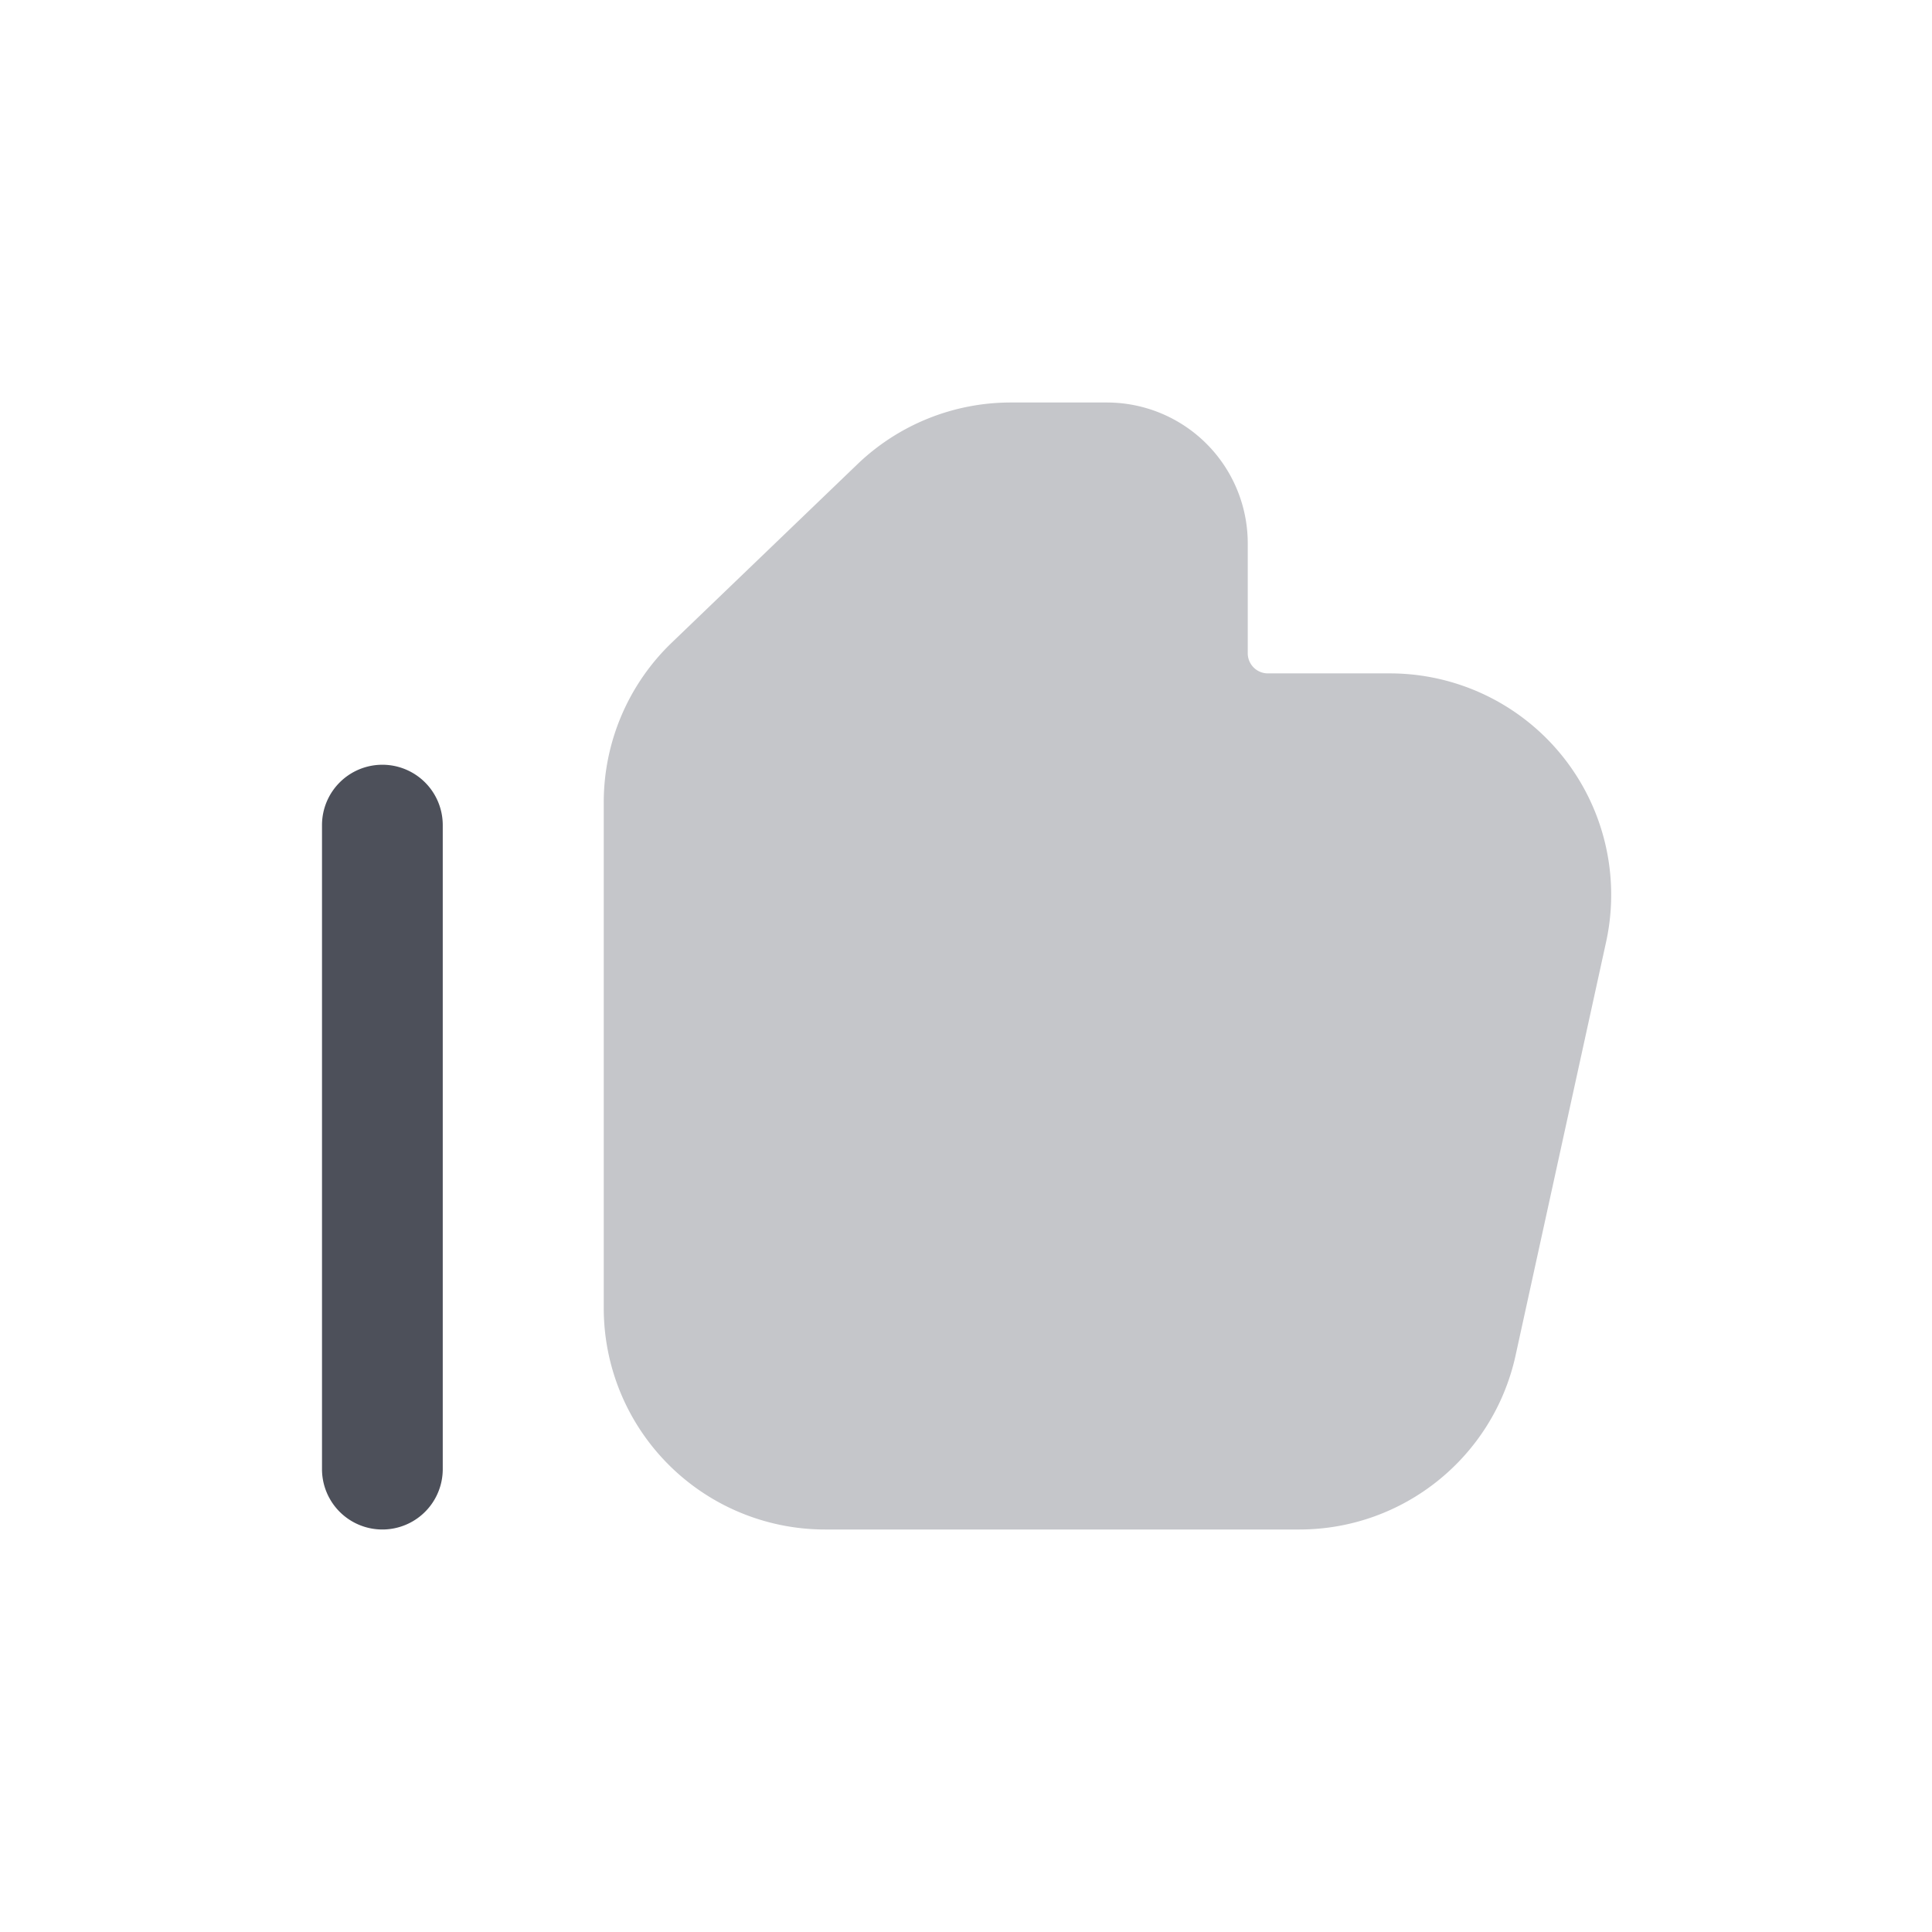 <svg xmlns="http://www.w3.org/2000/svg" width="24" height="24" fill="none" viewBox="0 0 24 24"><path fill="#C5C6CA" d="M12.556 5a2.75 2.75 0 0 0-1.906.768L8.343 7.985A2.75 2.75 0 0 0 7.5 9.967v6.283A2.75 2.75 0 0 0 10.25 19h5.89c1.293 0 2.41-.9 2.687-2.162l1.124-5.134a2.75 2.75 0 0 0-2.686-3.339H15.75a.25.25 0 0 1-.25-.25V6.75A1.75 1.75 0 0 0 13.75 5z"/><path fill="#4D505A" fill-rule="evenodd" d="M4.75 9.5a.75.75 0 0 1 .75.75v8a.75.75 0 0 1-1.5 0v-8a.75.75 0 0 1 .75-.75" clip-rule="evenodd"/></svg>